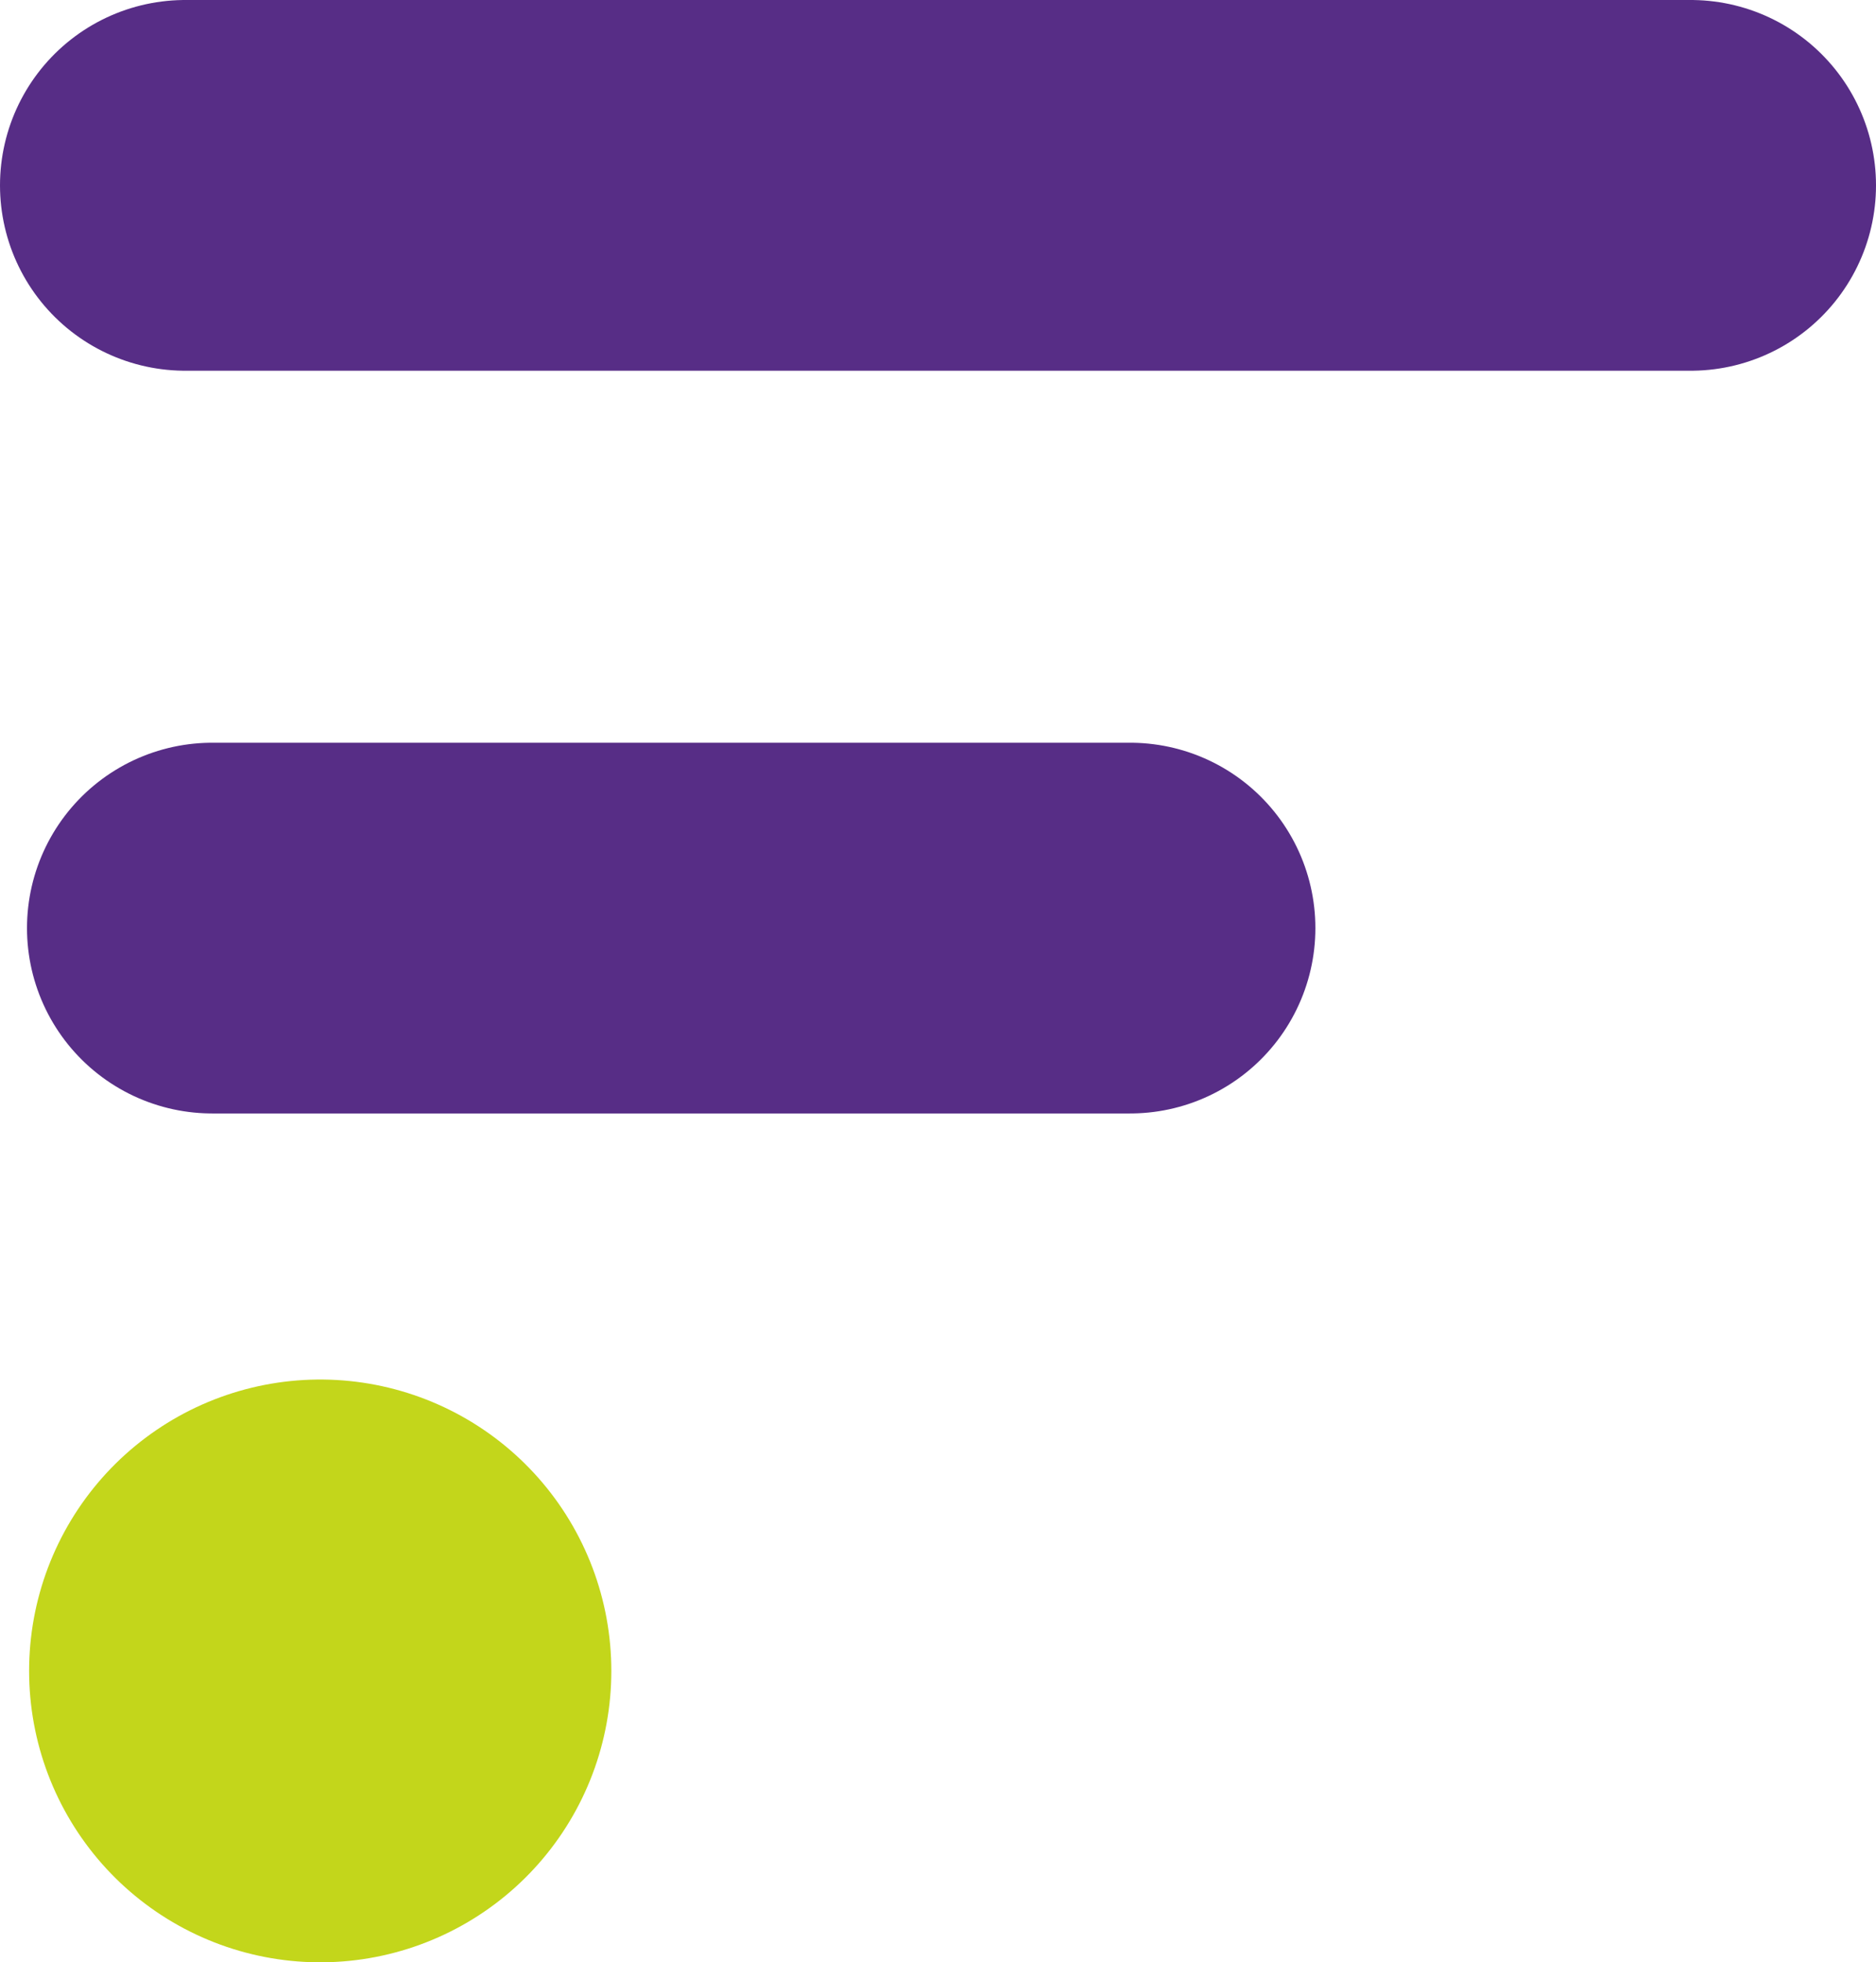 <svg xmlns="http://www.w3.org/2000/svg" width="17.722" height="18.526" viewBox="0 0 17.722 18.526"><g transform="translate(1.75 1.75)"><line x2="14.222" fill="none" stroke="#572d86" stroke-linecap="round" stroke-width="3.5"/><line x2="8.671" transform="translate(0.255 7.012)" fill="none" stroke="#572d86" stroke-linecap="round" stroke-width="3.5"/><line y2="0.002" transform="translate(1.275 14.024)" fill="none" stroke="#c3d61b" stroke-linecap="round" stroke-width="5.5"/></g></svg>